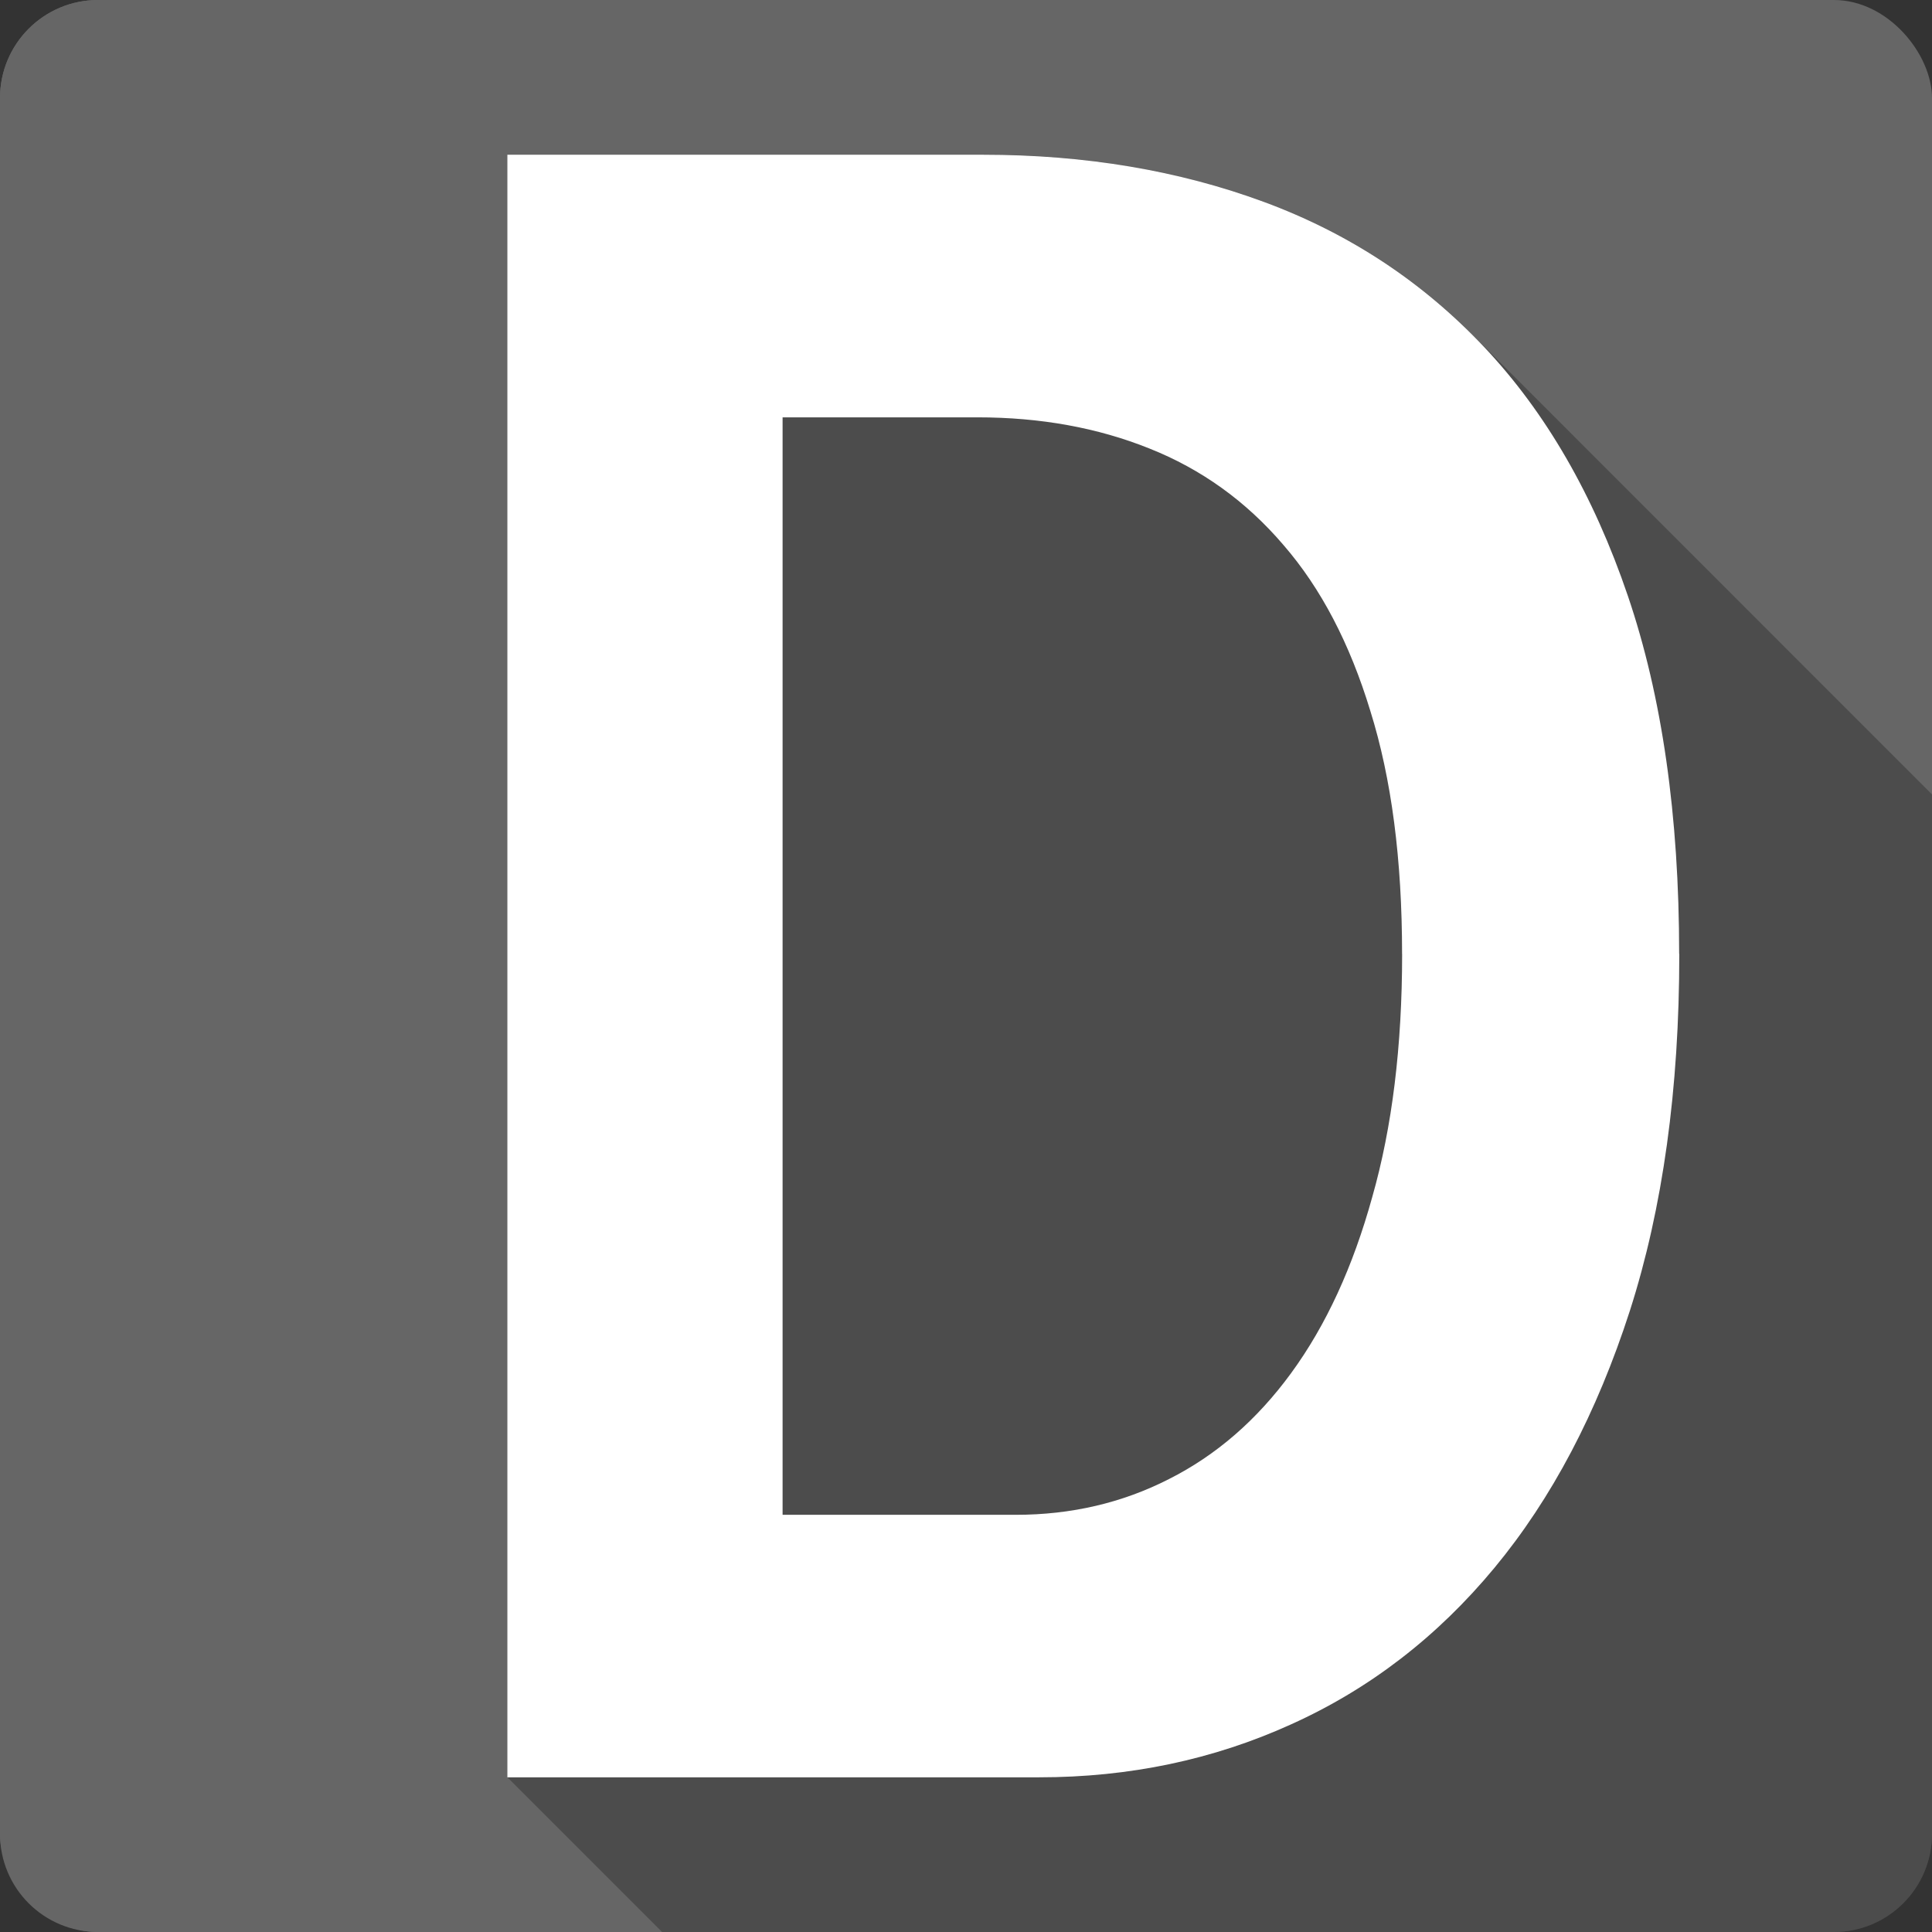 <?xml version="1.0" encoding="UTF-8" standalone="no"?>
<!-- Created with Inkscape (http://www.inkscape.org/) -->

<svg
   xmlns:dc="http://purl.org/dc/elements/1.1/"
   xmlns:cc="http://creativecommons.org/ns#"
   xmlns:rdf="http://www.w3.org/1999/02/22-rdf-syntax-ns#"
   xmlns:svg="http://www.w3.org/2000/svg"
   xmlns="http://www.w3.org/2000/svg"
   xmlns:sodipodi="http://sodipodi.sourceforge.net/DTD/sodipodi-0.dtd"
   xmlns:inkscape="http://www.inkscape.org/namespaces/inkscape"
   id="svg2"
   height="100%"
   width="100%"
   version="1.1"
   viewBox="0 0 512 512"
   inkscape:version="0.91 r13725"
   sodipodi:docname="devhelp.svg">
  <rect x="0" y="0" width="512" height="512" fill="#333333" stroke="none"/>
  <defs
     id="defs58" />
  <sodipodi:namedview
     pagecolor="#ffffff"
     bordercolor="#666666"
     borderopacity="1"
     objecttolerance="10"
     gridtolerance="10"
     guidetolerance="10"
     inkscape:pageopacity="0"
     inkscape:pageshadow="2"
     inkscape:window-width="640"
     inkscape:window-height="480"
     id="namedview56"
     showgrid="false"
     inkscape:zoom="0.5546875"
     inkscape:cx="36.056338"
     inkscape:cy="240.67606"
     inkscape:current-layer="svg2" />
  <rect
     style="fill:#666666"
     id="rect56"
     rx="25.988"
     height="512"
     width="512"
     y="-0.001"
     x="-9.3749998e-07" />
  <g
     transform="translate(1e-5,0.002)"
     style="fill-rule:evenodd"
     id="g58">
    <path
       style="fill:#666666"
       inkscape:connector-curvature="0"
       id="path60"
       d="m 26,-0.003 c -14.397,0 -26,11.603 -26,26 l 0,460 c 0,14.397 11.603,26 26,26 l 21.781,0 0,-512 -21.781,0" />
    <path
       style="fill:#666666"
       inkscape:connector-curvature="0"
       id="path62"
       d="m 47.781,-0.003 0,512 40,0 0,-512 -40,0" />
  </g>
  <path
     inkscape:connector-curvature="0"
     style="opacity:0.25"
     id="path110"
     d="m 134.47,41.002 0,430 41,41 310.53,0 c 14.397,0 26,-11.603 26,-26 l 0,-275.47 -121.81,-121.84 c -15.65,-15.652 -34.05,-27.379 -55.19,-35.19 -22.58,-8.34 -47.4,-12.5 -74.44,-12.5 l -126.09,0" />
  <path
     inkscape:connector-curvature="0"
     style="fill:#ffffff"
     id="path112"
     d="m 445.03,252.802 c 0,35.809 -4.369,67.35 -13.11,94.6 -8.736,27.06 -20.688,49.745 -35.853,68.06 -15.166,18.316 -33.13,32.14 -53.903,41.505 -20.605,9.358 -42.854,14.04 -66.76,14.04 l -140.95,0 0,-430 126.1,0 c 27.03,0 51.838,4.172 74.42,12.512 22.584,8.342 42.03,21.16 58.35,38.454 16.319,17.293 29.01,39.27 38.07,65.92 9.07,26.653 13.598,58.29 13.6,94.92 m -73.43,0 c 0,-25.03 -2.803,-46.49 -8.407,-64.39 -5.44,-17.904 -13.11,-32.552 -22.99,-43.947 -9.891,-11.597 -21.759,-20.14 -35.605,-25.635 -13.688,-5.493 -28.848,-8.24 -45.496,-8.24 l -51.671,0 0,290.84 61.816,0 c 14.671,0 28.19,-3.153 40.551,-9.46 12.527,-6.307 23.324,-15.667 32.391,-28.08 9.231,-12.613 16.401,-28.18 21.512,-46.694 5.275,-18.515 7.912,-39.979 7.912,-64.39" />
</svg>
